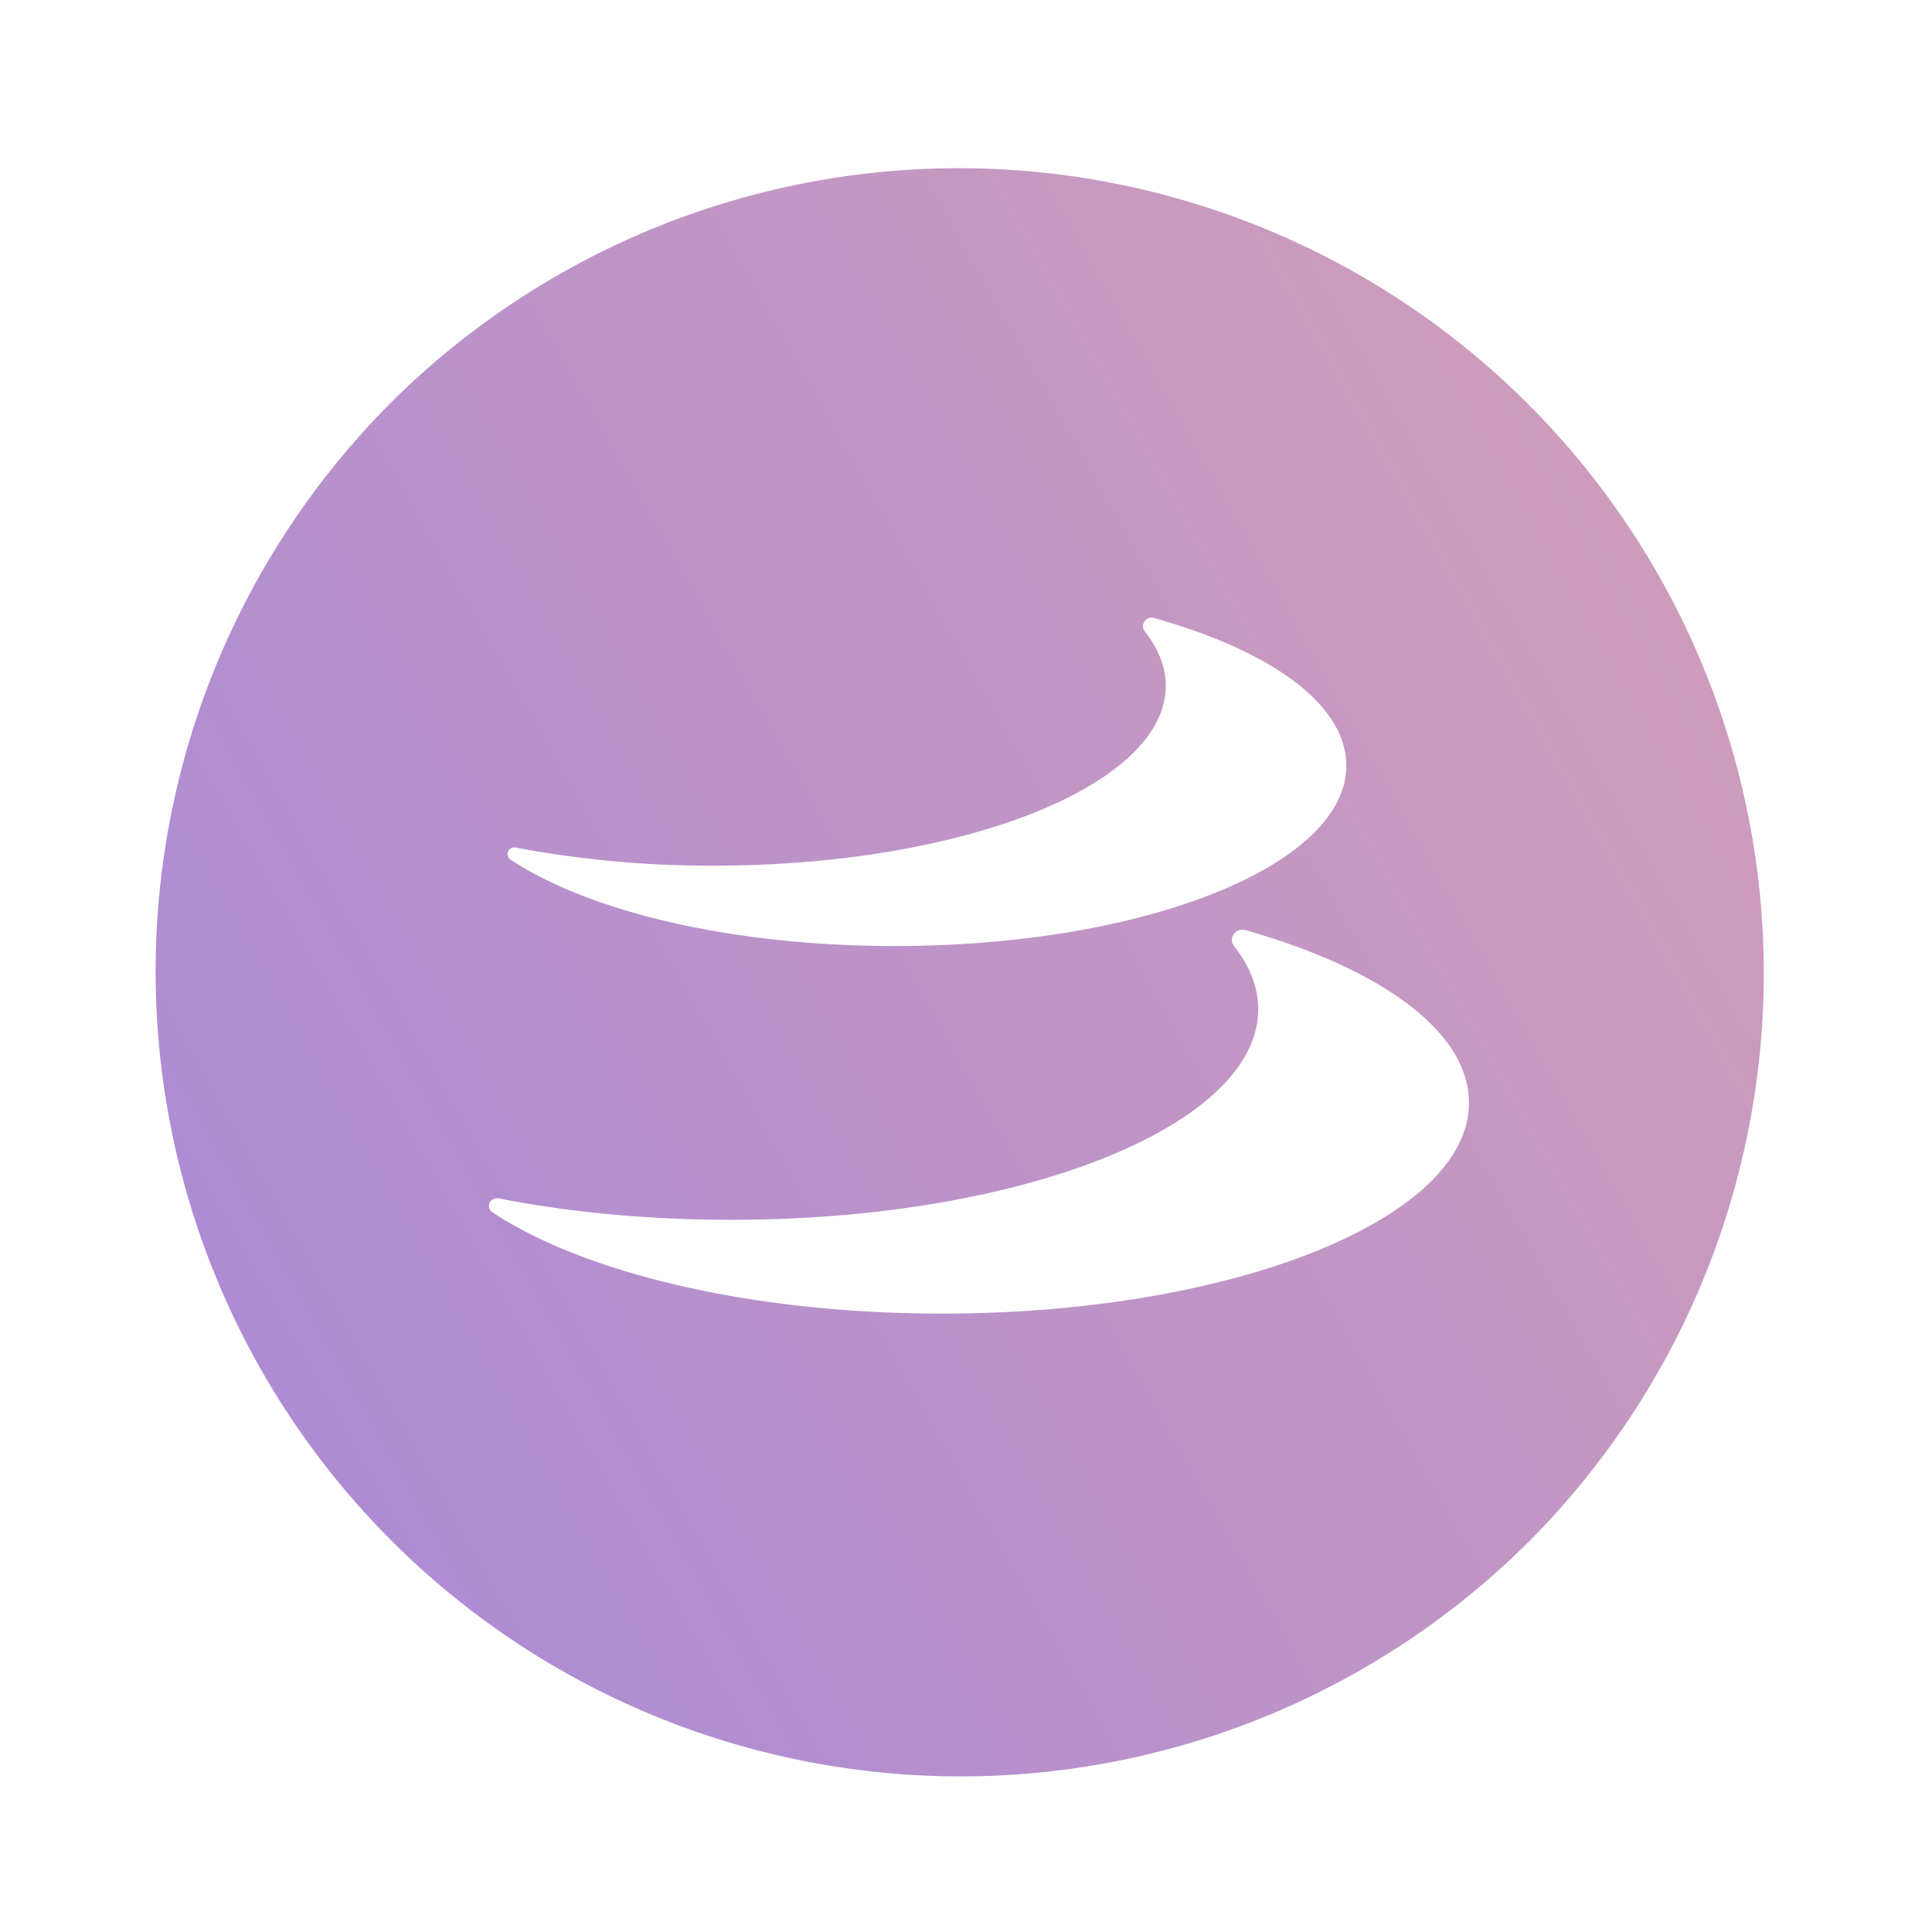 <svg xmlns="http://www.w3.org/2000/svg" xmlns:xlink="http://www.w3.org/1999/xlink" width="24" height="24" viewBox="0 0 24 24"><g fill="none"><path fill="url(#tokenBrandedBeta0)" fill-rule="evenodd" d="M19.071 19.071A10 10 0 1 1 4.93 4.929a10 10 0 0 1 14.14 14.142M14.223 7.847c-.064-.082.012-.2.112-.17c1.447.405 2.389 1.07 2.389 1.835c0 1.24-2.512 2.24-5.606 2.24c-2.018 0-3.789-.423-4.771-1.07c-.082-.047-.035-.17.059-.153a13 13 0 0 0 2.47.224c3.095 0 5.606-1 5.606-2.235c0-.236-.094-.46-.258-.671m1.106 3.906c-.076-.094.018-.23.136-.2c1.682.476 2.782 1.259 2.782 2.147c0 1.441-2.93 2.618-6.547 2.618c-2.359 0-4.43-.5-5.576-1.253c-.1-.06-.042-.2.076-.177c.865.17 1.847.265 2.882.265c3.618 0 6.547-1.17 6.547-2.618c0-.27-.105-.535-.3-.782" clip-rule="evenodd"/><defs><linearGradient id="tokenBrandedBeta0" x1="21.464" x2="3.786" y1="8.786" y2="18.786" gradientUnits="userSpaceOnUse"><stop stop-color="#CD9CBC"/><stop offset="1" stop-color="#AD8BD4"/></linearGradient></defs></g></svg>